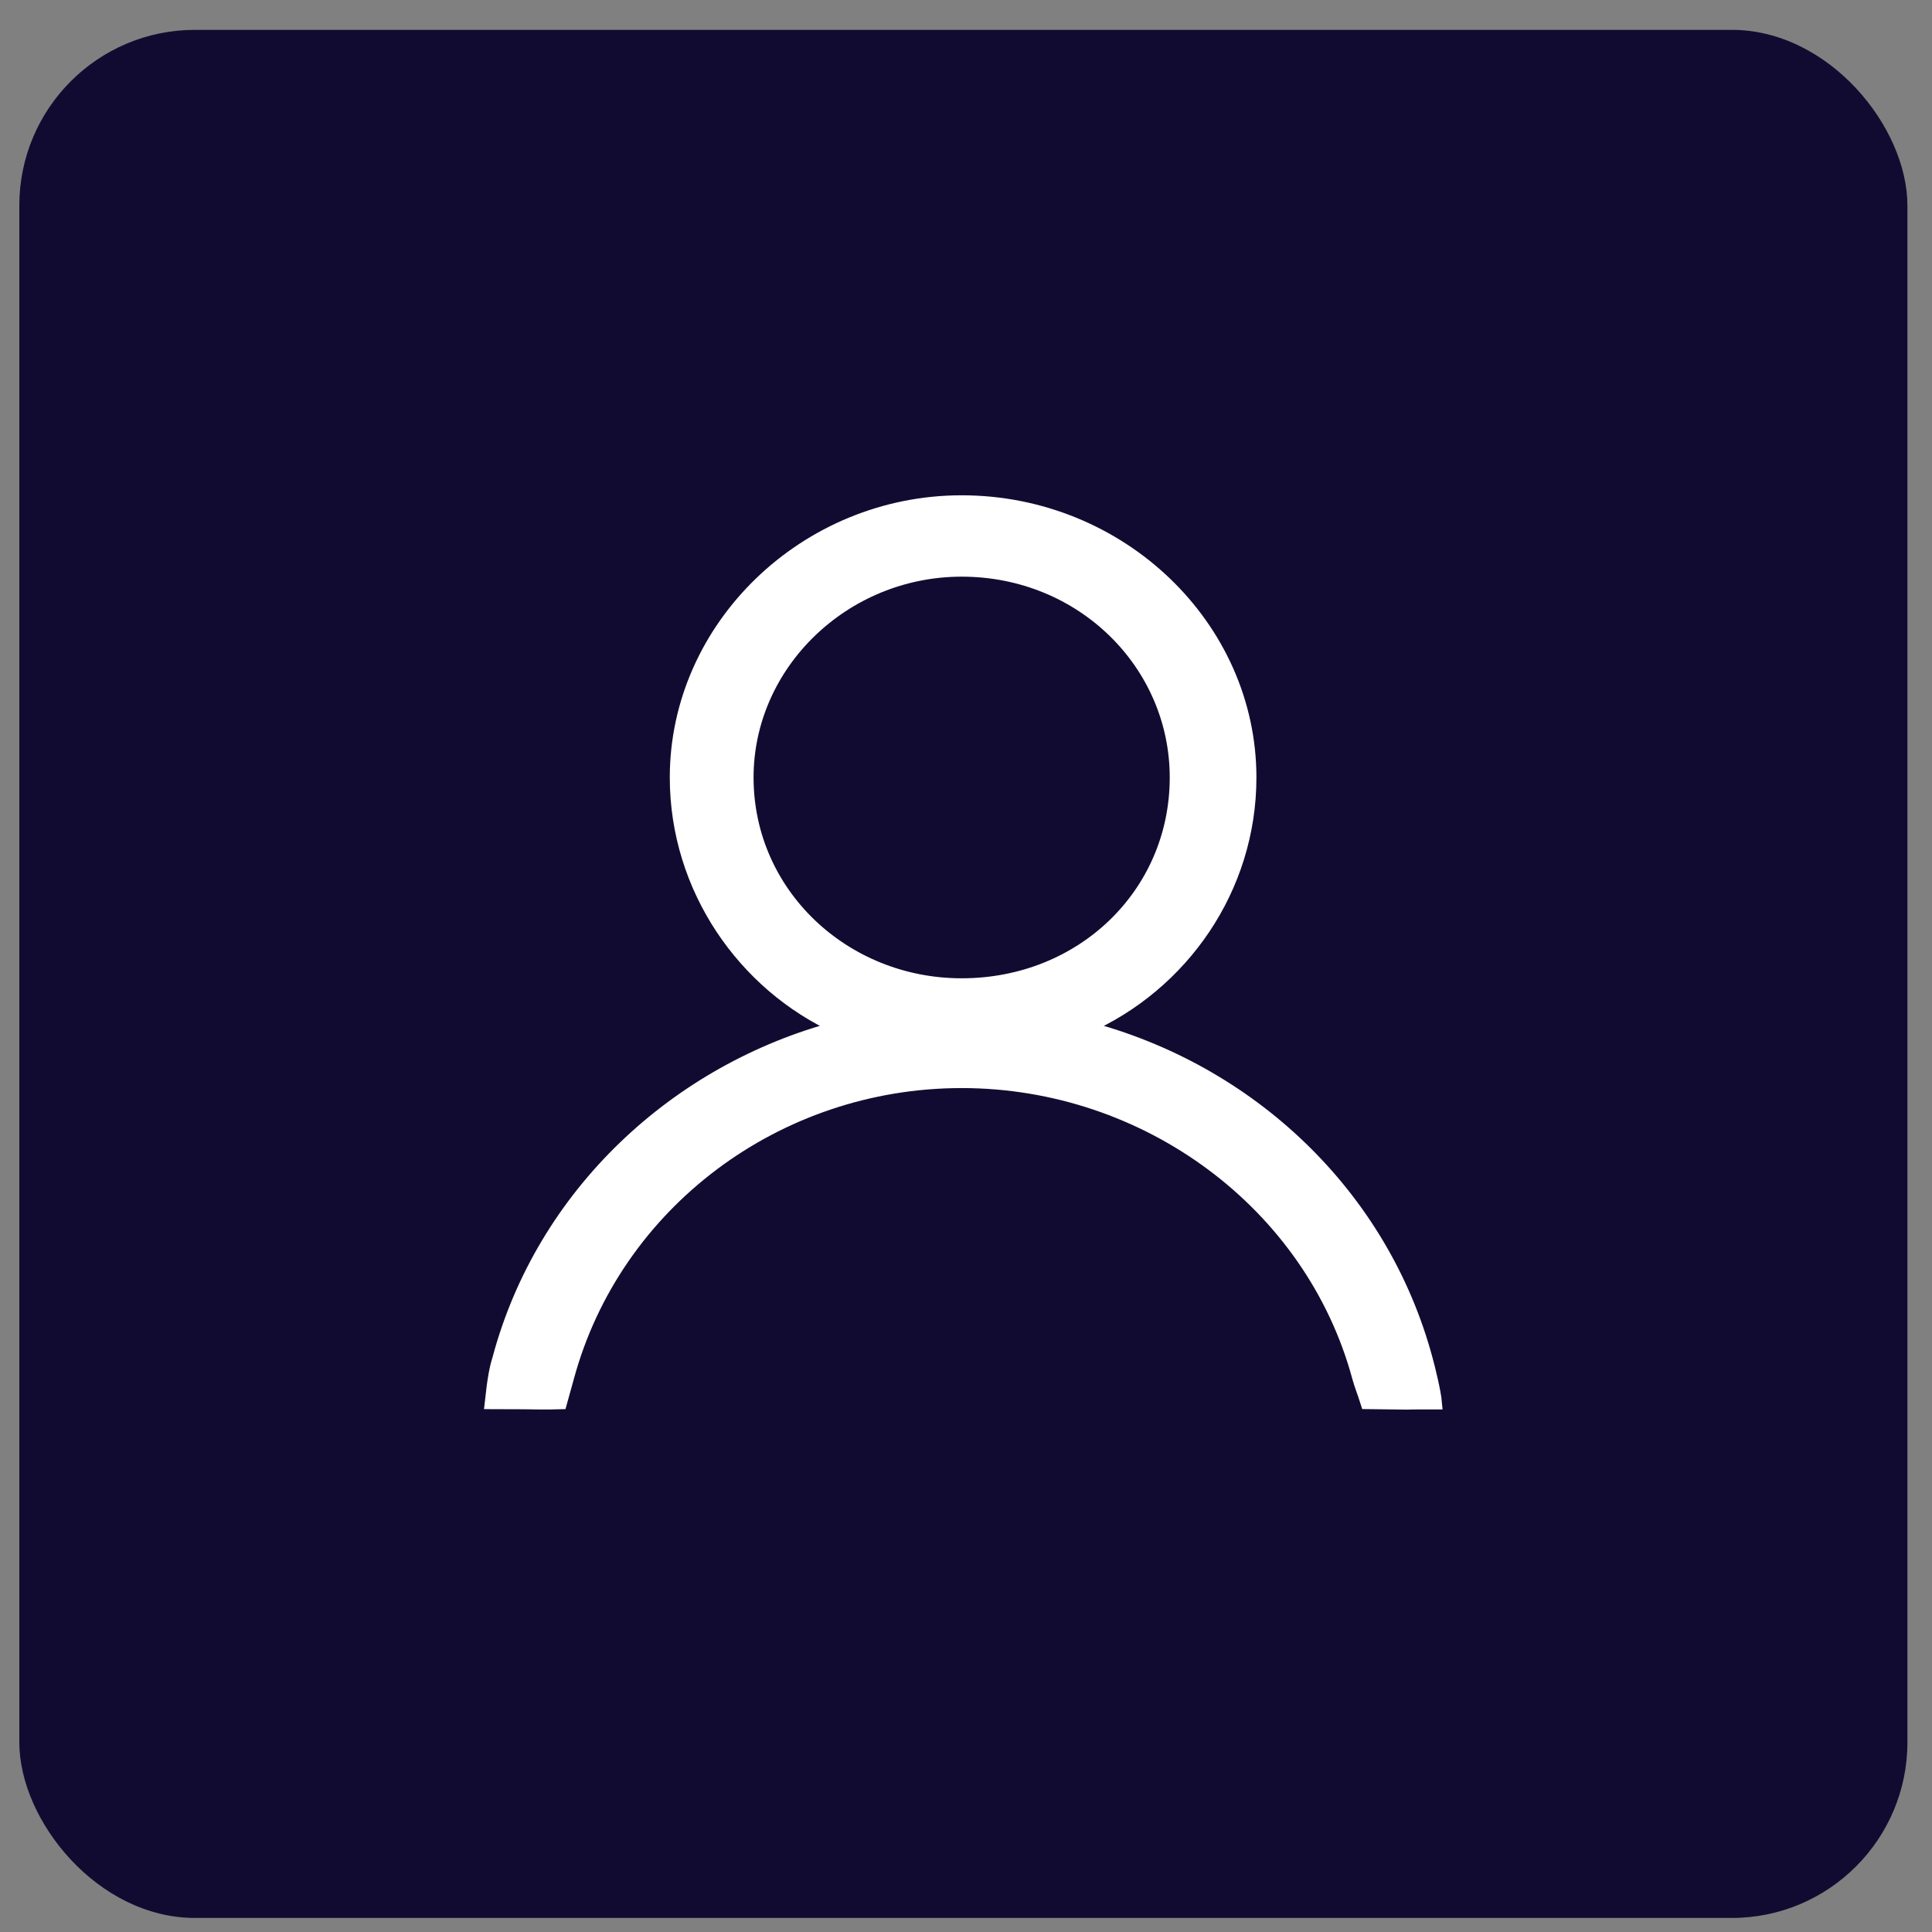<?xml version="1.0" encoding="UTF-8"?>
<svg width="44px" height="44px" viewBox="0 0 44 44" version="1.1" xmlns="http://www.w3.org/2000/svg" xmlns:xlink="http://www.w3.org/1999/xlink">
    <rect x="0" y="0" width="44" height="44" fill="#808080" stroke="none"/>
    <!-- Generator: sketchtool 61.2 (101010) - https://sketch.com -->
    <title>103F2351-5BF2-46A4-8F53-DDC8E44227F2@1.00x</title>
    <desc>Created with sketchtool.</desc>
    <g id="Symbols" stroke="none" stroke-width="1" fill="none" fill-rule="evenodd">
        <g id="HEADER" transform="translate(-1449, -41)">
            <g transform="translate(0, -1)" id="Button/user">
                <g transform="translate(1449.44, 42.68)">
                    <g>
                        <rect id="Rectangle" fill="#120B31" x="0" y="0" width="43" height="43" rx="4"></rect>
                        <path d="M12.486,30.68 C12.452,30.803 12.391,31.028 12.324,31.265 C11.944,31.278 11.693,31.265 11.491,31.265 C11.218,31.265 11.174,31.262 10.75,31.262 C10.809,30.721 10.855,30.482 10.922,30.27 C11.926,26.517 14.964,23.691 18.648,22.721 C16.505,21.75 14.964,19.55 14.964,17.027 C14.964,13.597 17.911,10.75 21.461,10.75 C25.078,10.75 28.024,13.597 28.024,17.027 C28.024,19.55 26.484,21.75 24.274,22.721 C28.024,23.691 31.038,26.538 32.043,30.291 C32.102,30.505 32.229,31.027 32.25,31.269 C31.936,31.27 31.774,31.267 31.611,31.273 C31.251,31.267 30.883,31.265 30.694,31.262 C30.6,30.966 30.567,30.912 30.502,30.68 C29.431,26.732 25.68,23.95 21.461,23.95 C17.242,23.95 13.558,26.732 12.486,30.68 Z M21.461,12.303 C18.782,12.303 16.572,14.438 16.572,17.027 C16.572,19.679 18.782,21.75 21.461,21.75 C24.207,21.75 26.35,19.679 26.35,17.027 C26.35,14.438 24.207,12.303 21.461,12.303 Z" id="Shape" stroke="#FFFFFF" stroke-width="0.3" fill="#FFFFFF" fill-rule="nonzero"></path>
                    </g>
                </g>
            </g>
        </g>
    </g>
</svg>
